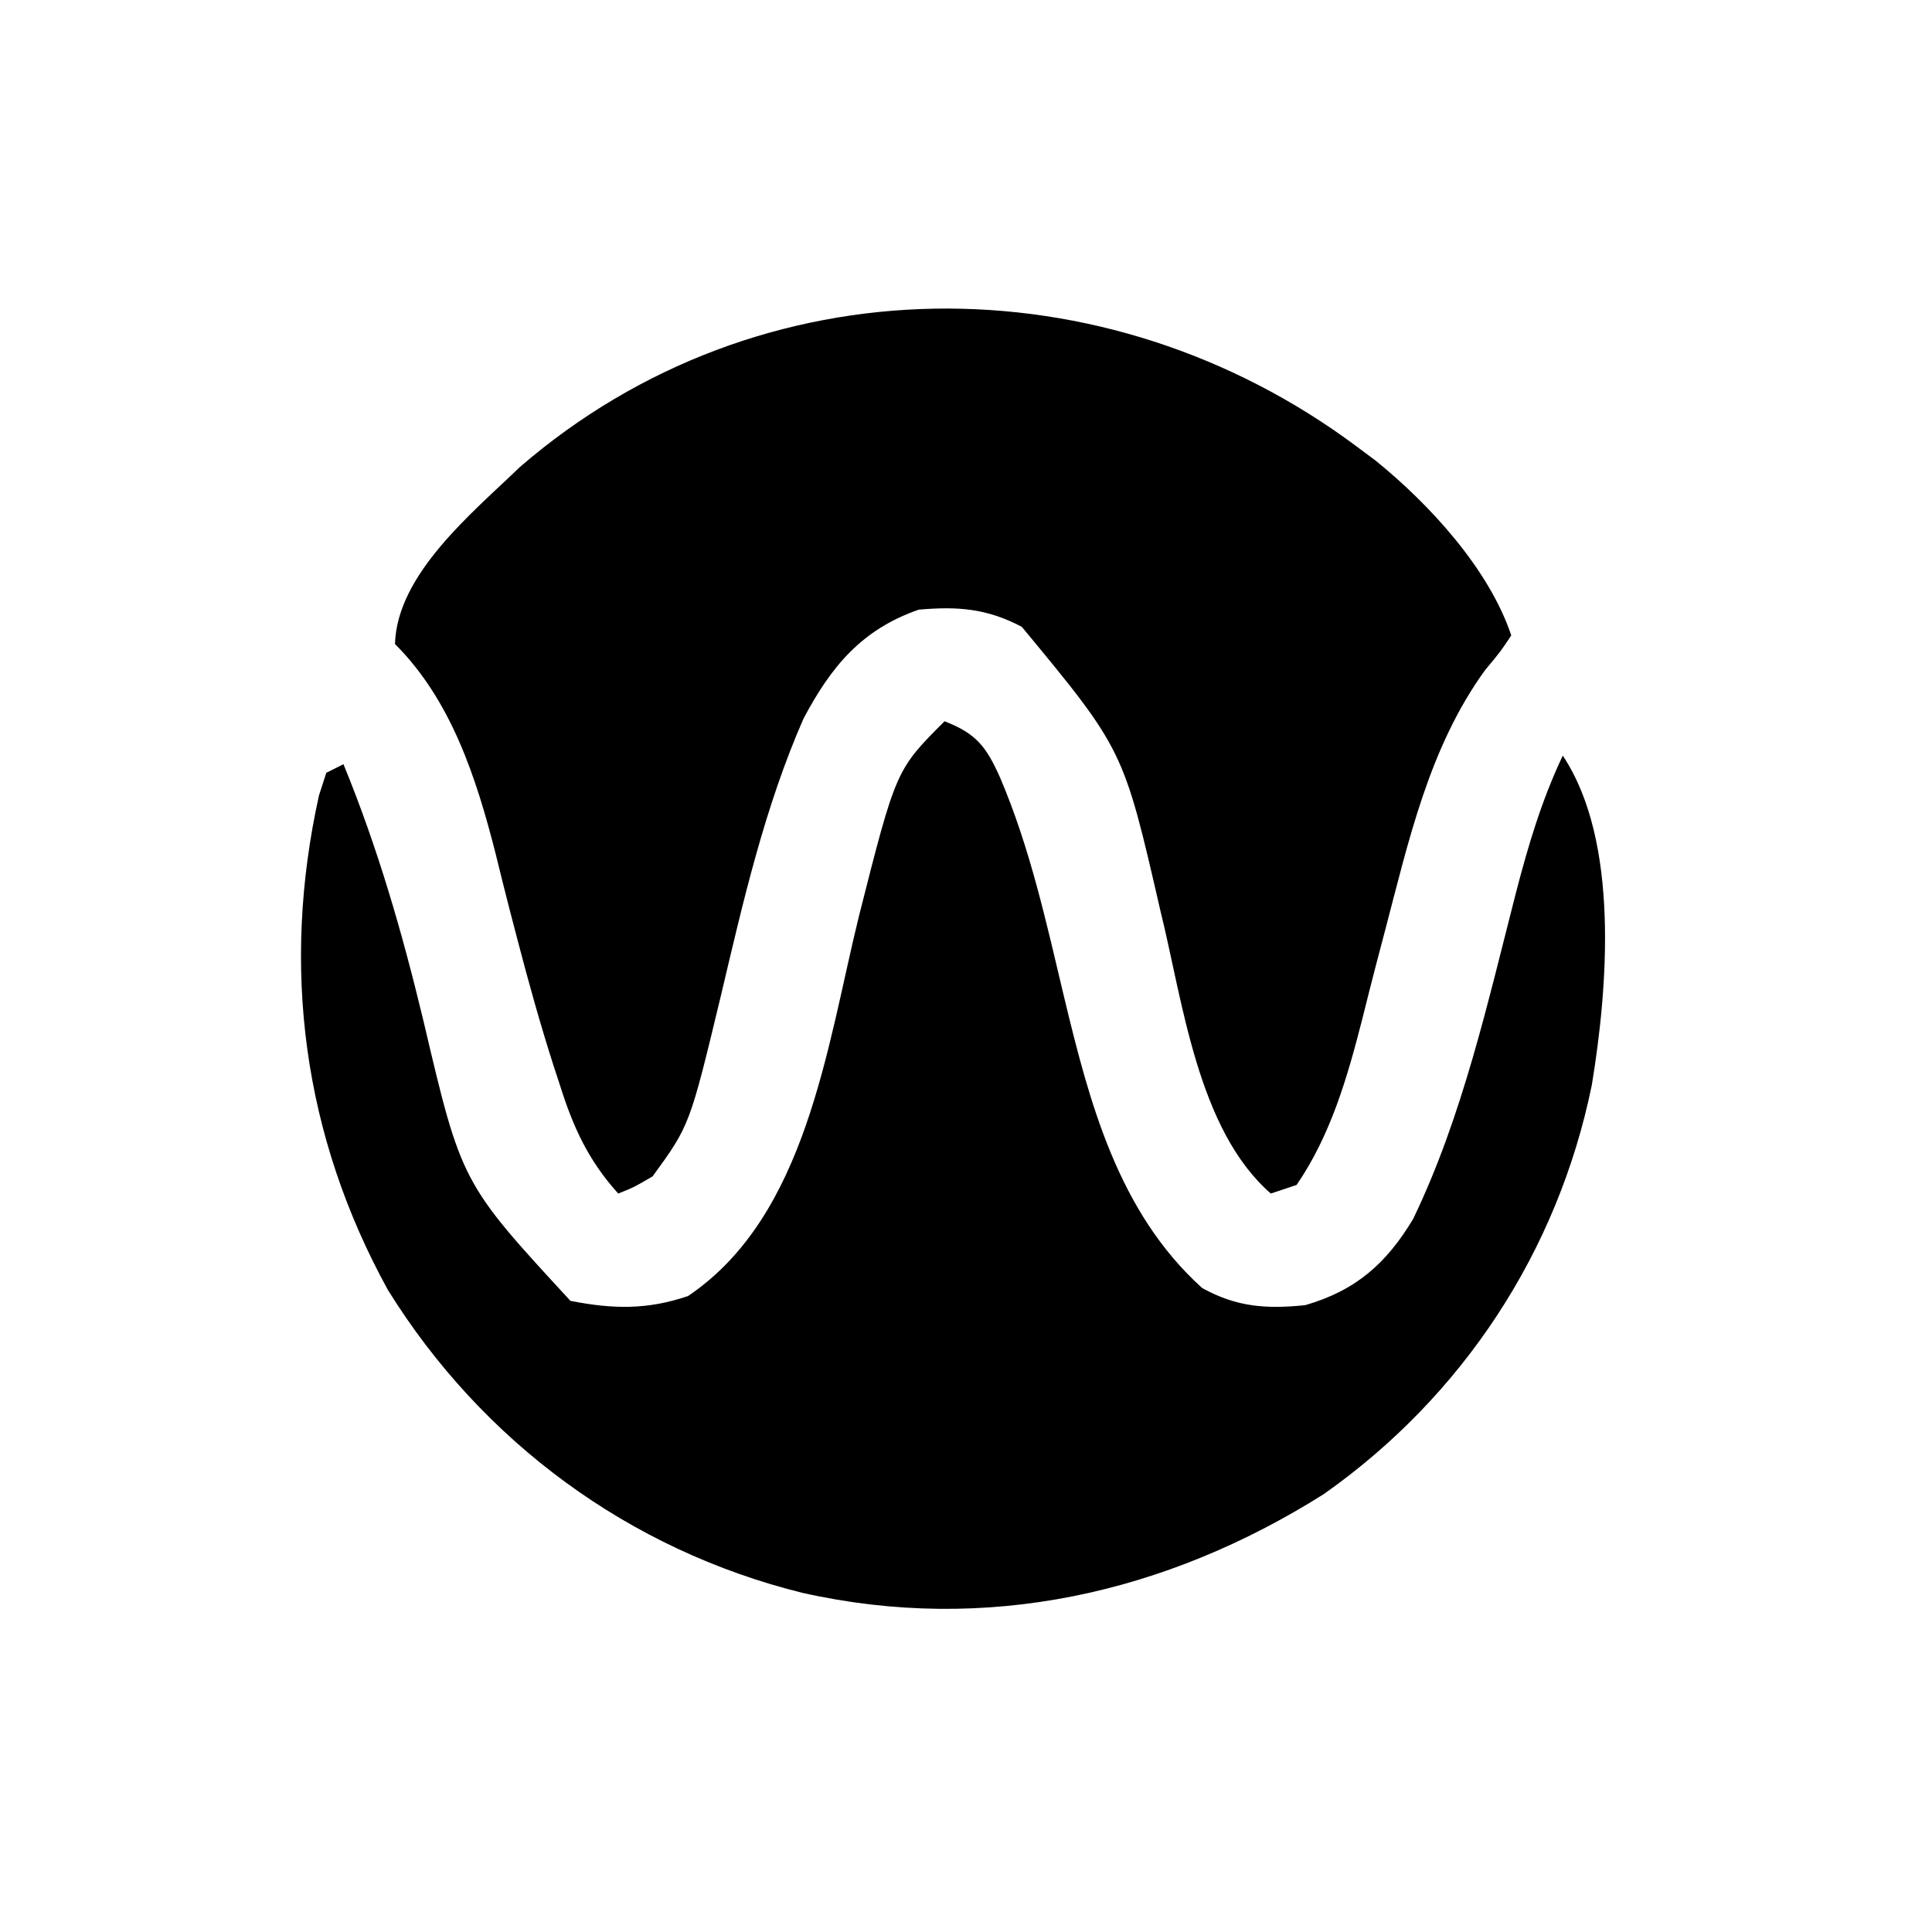 <?xml version="1.0" encoding="UTF-8"?>
<svg version="1.1" xmlns="http://www.w3.org/2000/svg" width="225" height="225">
<path d="M0 0 C0.73 0.544 1.459 1.088 2.211 1.648 C8.478 6.726 15.423 14.27 18 22 C16.777 23.848 16.777 23.848 14.938 26.062 C8.411 35.07 6.043 45.976 3.246 56.594 C2.945 57.736 2.644 58.878 2.334 60.055 C1.751 62.296 1.18 64.541 0.623 66.789 C-1.098 73.506 -3.035 80.219 -7 86 C-8.485 86.495 -8.485 86.495 -10 87 C-18.561 79.544 -20.252 64.559 -22.875 54 C-27.166 35.303 -27.166 35.303 -39 21 C-43.064 18.861 -46.437 18.6 -51 19 C-57.65 21.307 -61.22 25.635 -64.43 31.703 C-68.945 42.002 -71.443 52.946 -74.021 63.857 C-77.675 79.06 -77.675 79.06 -82 85 C-84.156 86.261 -84.156 86.261 -86 87 C-89.513 83.111 -91.259 79.242 -92.812 74.312 C-93.063 73.548 -93.313 72.783 -93.57 71.996 C-95.106 67.186 -96.458 62.343 -97.73 57.457 C-98.025 56.327 -98.32 55.196 -98.624 54.032 C-99.192 51.821 -99.748 49.606 -100.288 47.388 C-102.536 38.565 -105.451 29.548 -112 23 C-111.77 14.843 -102.937 7.688 -97.438 2.375 C-69.486 -21.763 -29.254 -21.835 0 0 Z " fill="#000000" transform="translate(158,52)"/>
<path d="M0 0 C3.722 1.441 4.863 2.966 6.477 6.574 C9.963 14.751 11.847 23.401 13.901 32.022 C16.88 44.42 20.207 57.16 30 66 C34.021 68.222 37.451 68.463 42 68 C47.878 66.303 51.457 63.158 54.574 57.957 C60.327 46.026 63.271 32.712 66.552 19.948 C67.996 14.393 69.542 9.191 72 4 C78.627 13.94 77.251 31.019 75.383 42.355 C71.424 61.769 60.325 78.617 44.172 90 C25.785 101.594 4.87 106.312 -16.562 101.5 C-36.714 96.515 -53.846 83.91 -64.812 66.25 C-74.725 48.249 -77.281 28.631 -72.852 8.633 C-72.571 7.764 -72.29 6.895 -72 6 C-71.34 5.67 -70.68 5.34 -70 5 C-65.979 14.813 -63.159 24.6 -60.684 34.895 C-56.256 53.742 -56.256 53.742 -43.562 67.5 C-38.602 68.468 -34.623 68.552 -29.875 66.938 C-16.055 57.624 -13.709 37.908 -9.979 22.736 C-5.655 5.655 -5.655 5.655 0 0 Z " fill="#000000" transform="translate(110,84)"/>
</svg>
